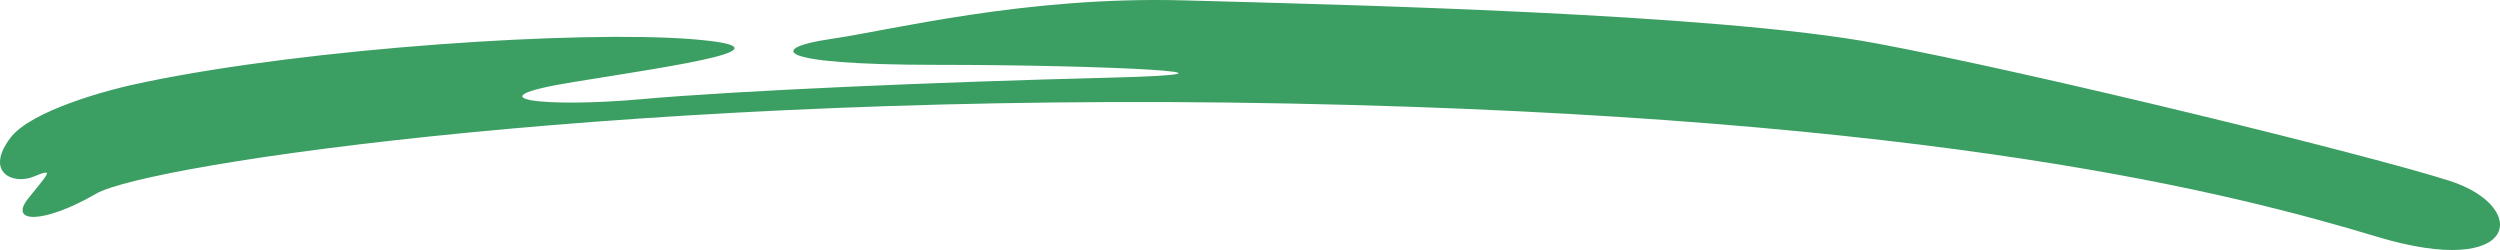 <svg width="250" height="25" fill="none" xmlns="http://www.w3.org/2000/svg"><path d="M1.035 13.79c2.076-2.75 9.861-4.871 13.494-5.587 16.609-3.438 43.338-5.158 54.497-4.298 11.158.86-1.038 2.579-11.678 4.298-10.64 1.719-2.855 2.578 6.747 1.719 9.602-.86 29.584-1.72 46.711-2.15 17.128-.429-.259-1.288-17.127-1.288s-16.609-1.72-10.64-2.579c5.969-.86 19.463-4.298 35.293-3.868 15.83.43 53.199 1.29 69.288 4.298s49.306 11.174 57.351 13.752c8.045 2.58 7.007 9.885-7.266 5.587-14.273-4.297-43.857-12.033-108.733-13.322-64.877-1.29-114.183 6.016-119.373 9.025-5.19 3.008-8.824 3.008-6.747.43 2.076-2.58 2.595-3.009.519-2.15-2.076.86-4.931-.43-2.336-3.867Z" fill="#3B9E62"/></svg>